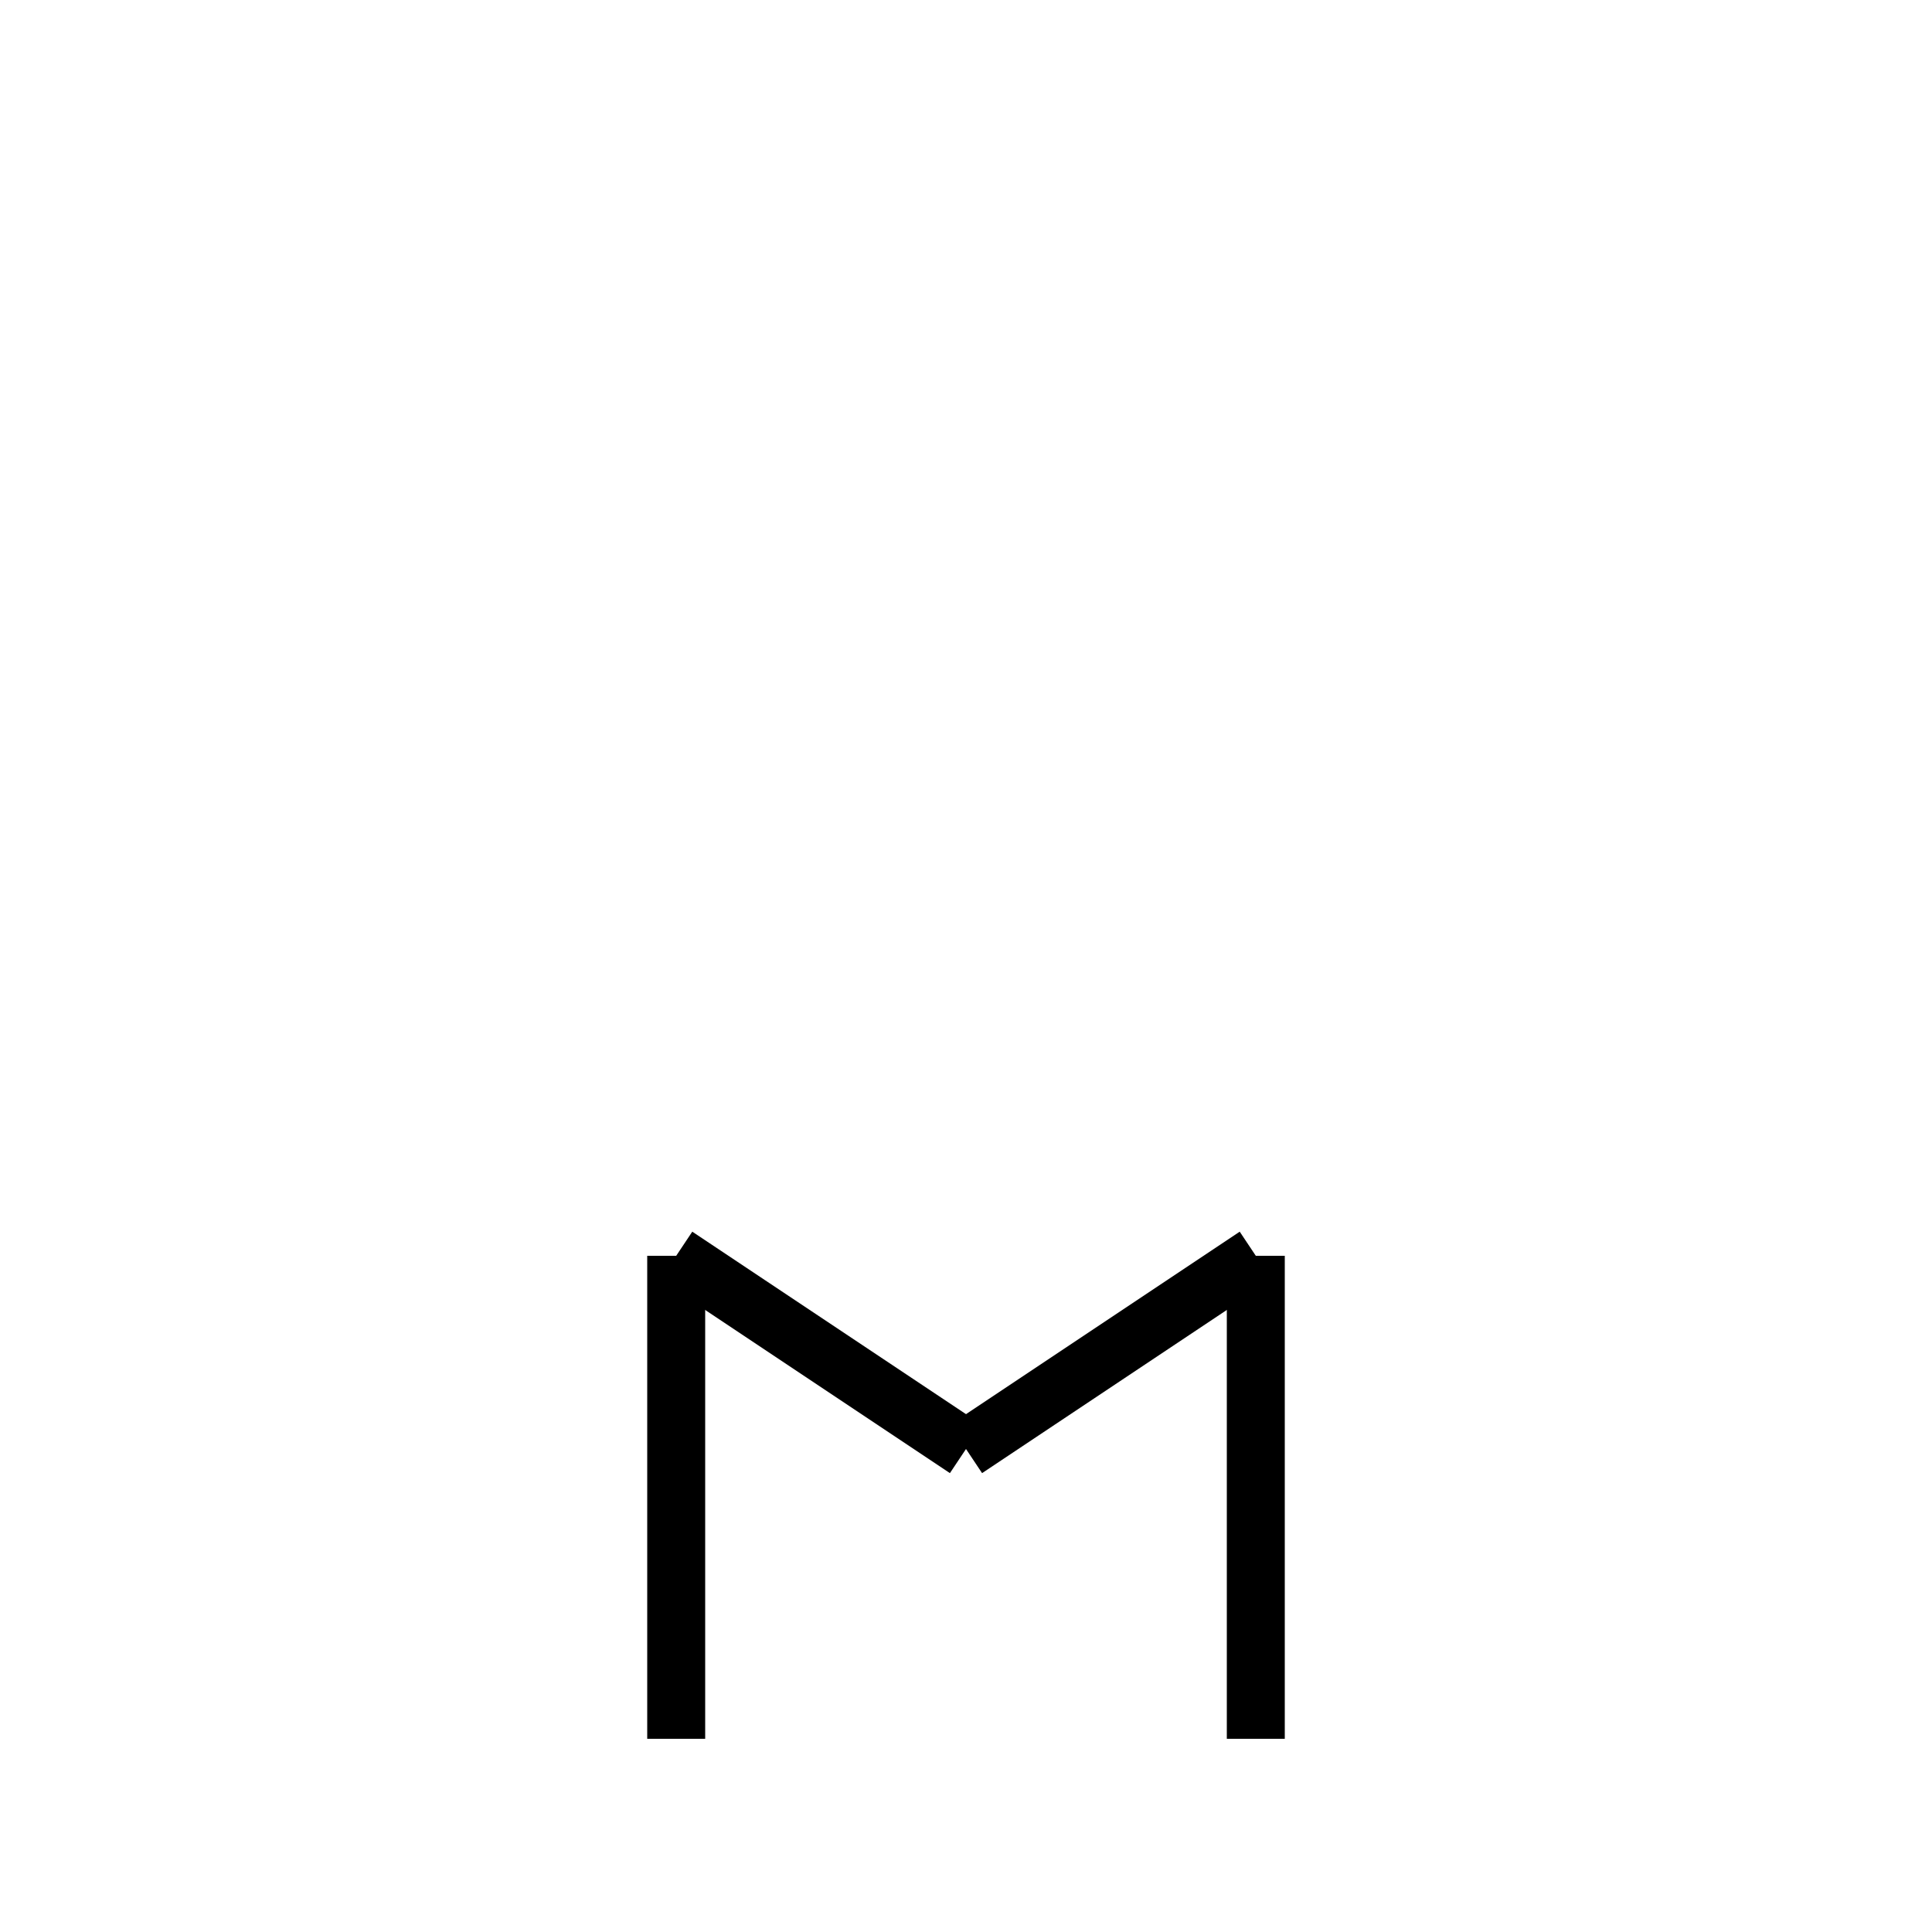 <?xml version="1.0" encoding="utf-8" ?>
<svg baseProfile="full" height="100" version="1.1" width="100" xmlns="http://www.w3.org/2000/svg" xmlns:ev="http://www.w3.org/2001/xml-events" xmlns:xlink="http://www.w3.org/1999/xlink"><defs /><g fill="none" stroke="black" stroke-width="3"><line x1="35" x2="35" y1="65" y2="90" /><line x1="35" x2="50" y1="65" y2="75" /><line x1="50" x2="65" y1="75" y2="65" /><line x1="65" x2="65" y1="65" y2="90" /></g></svg>